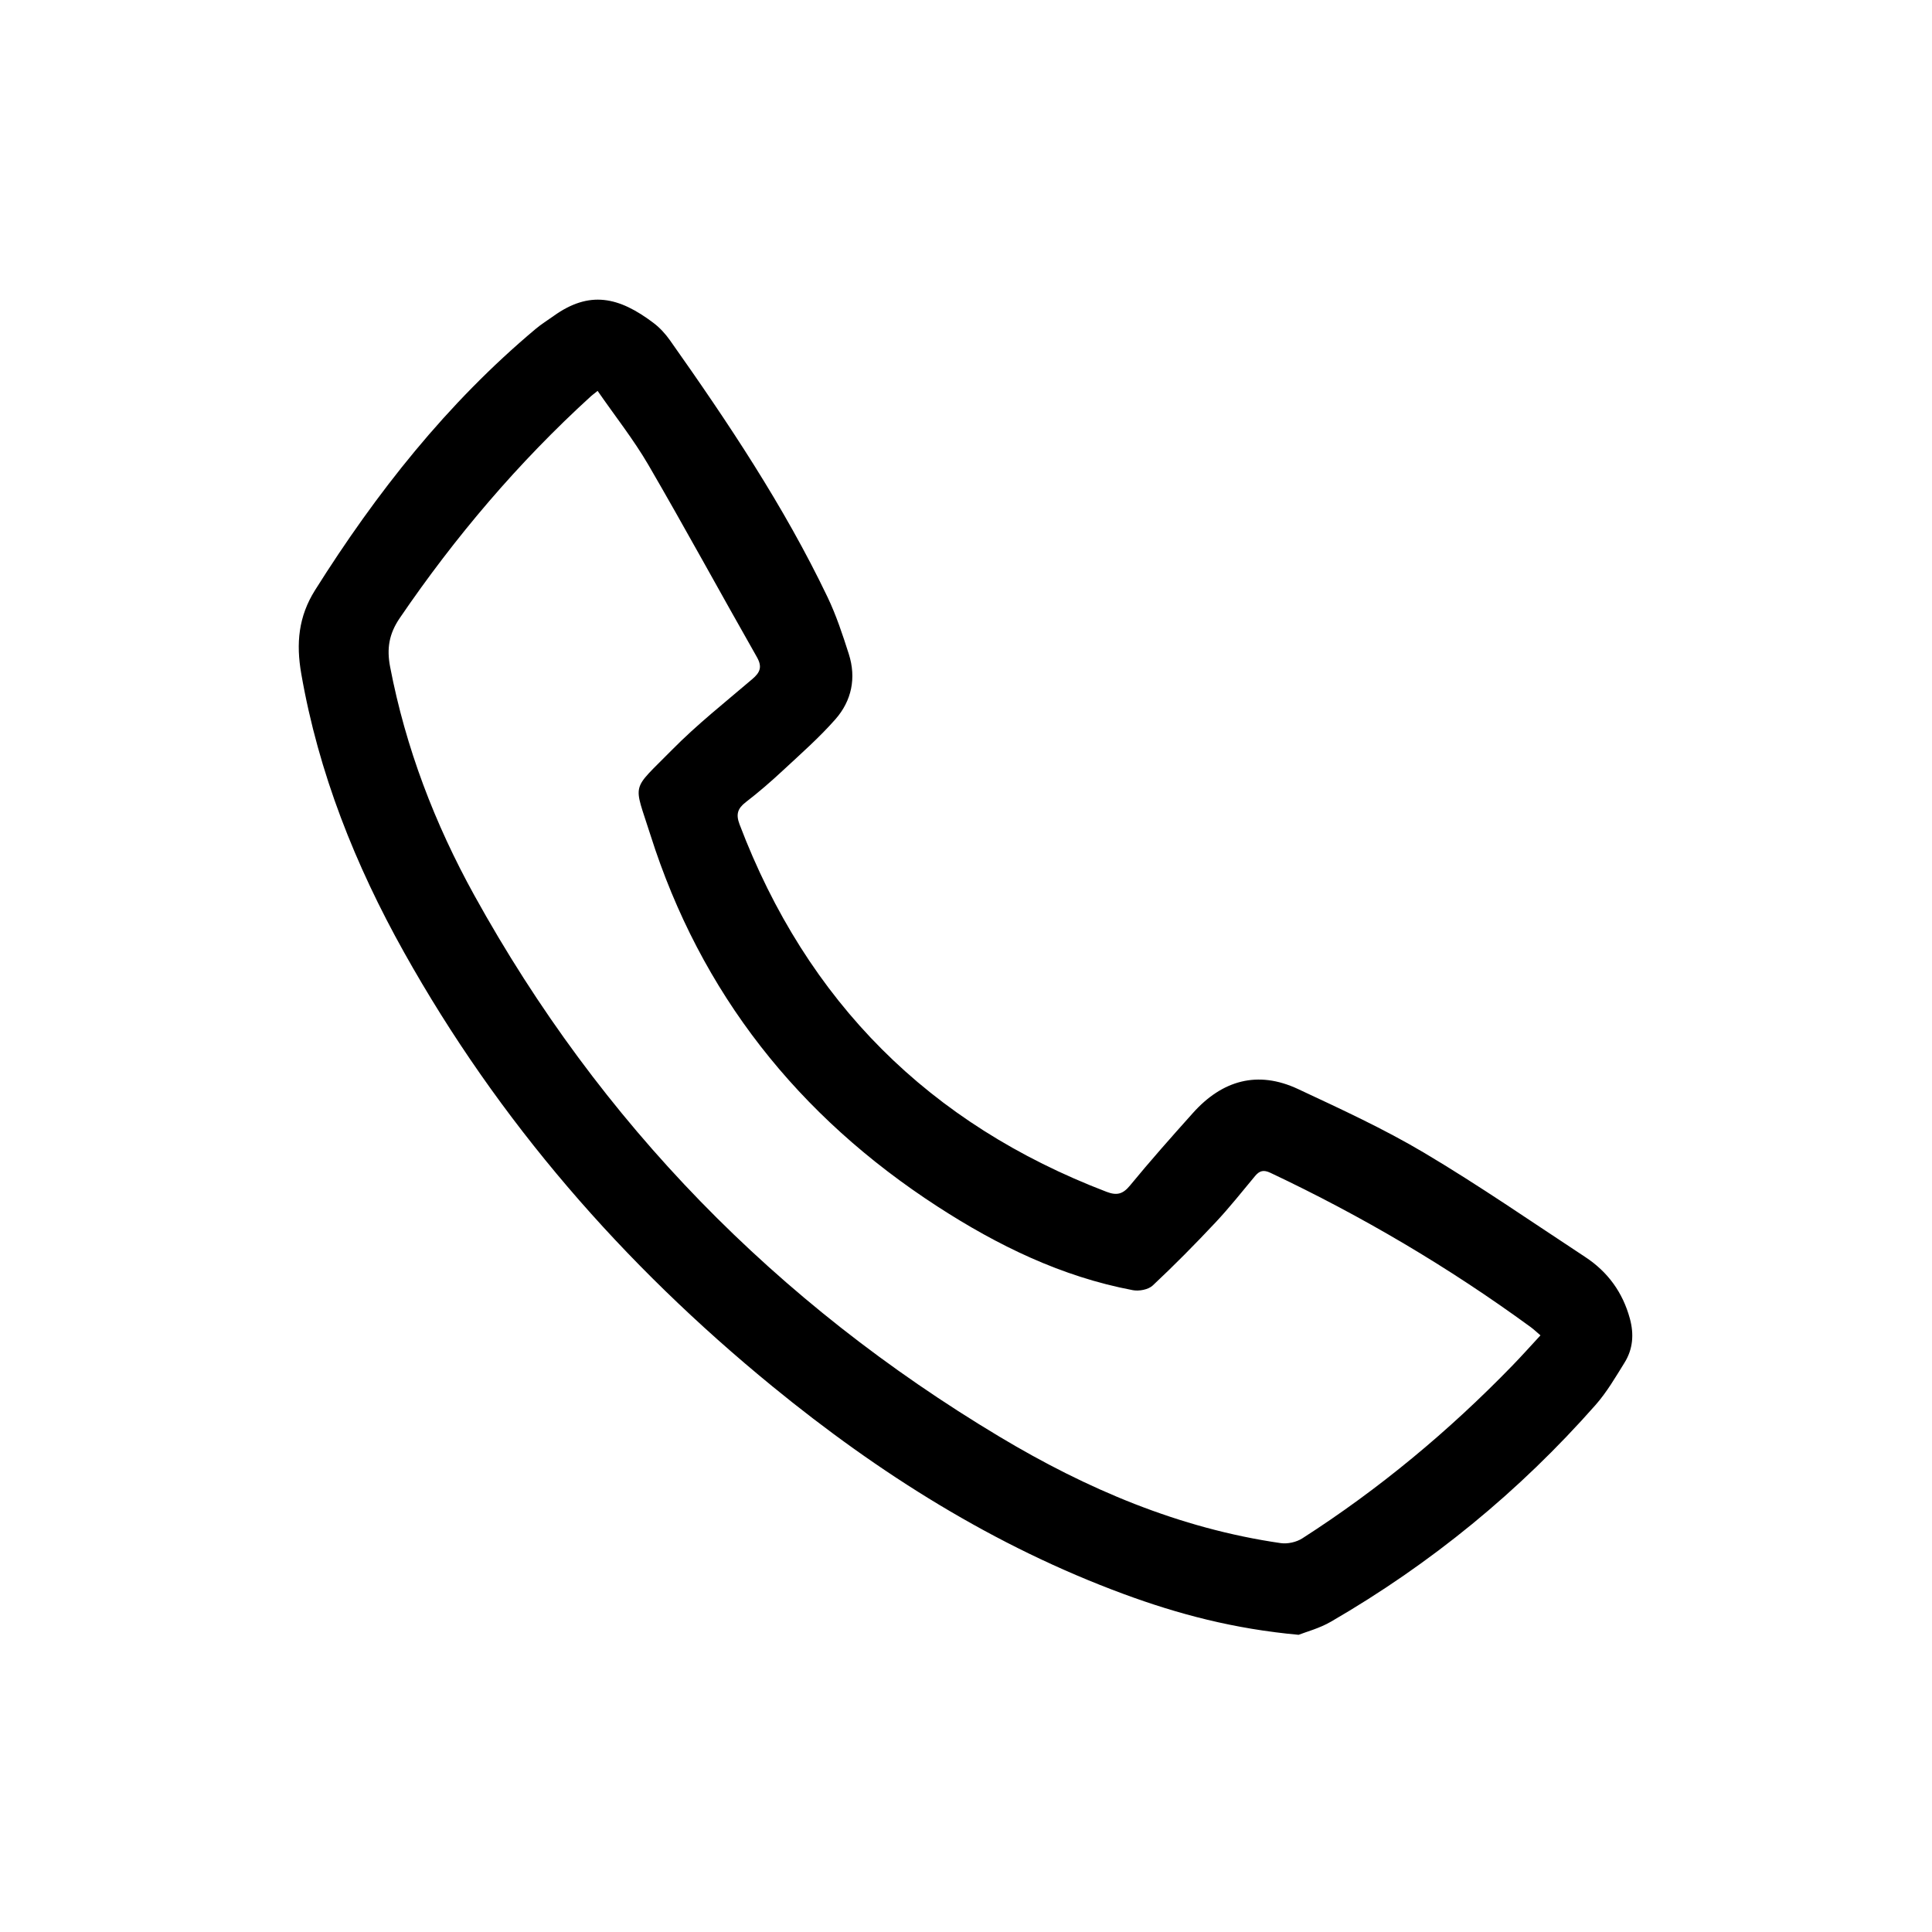 <?xml version="1.0" encoding="utf-8"?>
<!-- Generator: Adobe Illustrator 24.3.0, SVG Export Plug-In . SVG Version: 6.00 Build 0)  -->
<svg version="1.1" id="Слой_1" xmlns="http://www.w3.org/2000/svg" xmlns:xlink="http://www.w3.org/1999/xlink" x="0px" y="0px"
	 viewBox="0 0 520 520" style="enable-background:new 0 0 520 520;" xml:space="preserve">
<path d="M-220.62,287.34c-5.81,14.28-12.46,18.7-28.19,18.71c-11.97,0.01-23.95-0.17-35.92,0.05c-10.06,0.19-18.69-3.09-25.65-10.18
	c-8.21-8.36-15.74-17.4-24.13-25.57c-8.82-8.58-18.25-16.55-27.57-24.61c-2.01-1.74-4.67-2.71-7.35-4.21
	c-0.24,1.37-0.5,2.2-0.51,3.03c-0.11,9.59-0.94,19.24-0.11,28.75c1.81,20.74-7.36,29.65-27.59,31.93
	c-31.55,3.56-59.88-5.66-85.94-22.88c-23.94-15.82-43.24-36.41-59.95-59.51c-25.18-34.8-44.6-72.51-56.73-113.82
	c-1.4-4.76-2.36-9.68-3.18-14.58c-2.6-15.59,6.23-27.13,22.01-27.73c15.07-0.58,30.19-0.42,45.27-0.02
	c10.66,0.29,18.44,5.91,22.78,15.61c3.15,7.03,5.55,14.4,8.36,21.58c9.88,25.26,21.65,49.54,37.71,71.54
	c1.67,2.29,3.55,4.43,5.83,7.26c0.17-1.19,0.28-1.59,0.28-1.99c0-13.96-0.02-27.92,0-41.89c0-3.37,0.21-6.73,0.2-10.1
	c-0.03-8.74-2.47-16.65-7.95-23.62c-2.14-2.72-4.07-5.72-5.45-8.88c-6.19-14.09,2.68-29.12,18.07-29.51
	c22.06-0.55,44.16-0.43,66.23-0.01c11.86,0.23,18.71,8.21,19.73,22.1c0.59,8.06,0.49,16.19,0.48,24.29
	c-0.01,16.71-0.18,33.42-0.27,50.14c0,0.72,0.08,1.44,0.17,3.01c1.76-1.66,3.14-2.8,4.33-4.11c12.74-14.07,22.38-30.24,31.18-46.9
	c5.17-9.79,9.78-19.89,14.34-29.98c5.56-12.33,14.89-18.66,28.4-18.73c12.97-0.06,25.95-0.04,38.92,0.01
	c2.23,0.01,4.49,0.21,6.69,0.59c13.38,2.31,21.08,13.11,17.42,26.22c-2.62,9.39-6.44,18.6-10.91,27.28
	c-12.29,23.85-26.99,46.27-42.49,68.16c-3.32,4.69-3.23,4.59,0.58,8.84c14.49,16.14,29.18,32.11,43.25,48.6
	c8,9.38,14.51,19.91,17.69,32.1C-220.62,281.35-220.62,284.35-220.62,287.34z M-580.04,90.48c1.01,4.48,1.68,8.54,2.85,12.45
	c11.42,38.23,29.52,73.16,52.75,105.46c14.87,20.68,31.96,39.28,53.3,53.56c22.03,14.74,45.94,22.55,72.78,19.52
	c3.33-0.38,4.58-1.5,4.54-5.07c-0.12-12.59-0.24-25.21,0.37-37.78c0.74-15.24,8.68-21.93,23.93-21c9.23,0.56,17.17,4.76,23.94,10.49
	c10.64,9,20.83,18.57,30.83,28.29c6.7,6.51,12.67,13.76,19.09,20.56c2.77,2.93,5.92,5.22,10.36,5.18
	c12.47-0.11,24.95-0.03,37.42-0.05c0.93,0,1.87-0.18,3.16-0.31c-0.63-1.7-0.94-3.21-1.7-4.43c-3.43-5.48-6.42-11.38-10.62-16.23
	c-14.12-16.3-28.56-32.33-43.11-48.25c-11.31-12.37-12.25-22.38-2.75-36.22c3.67-5.35,7.42-10.64,10.97-16.06
	c12.77-19.5,25.64-38.94,35.69-60.05c1.47-3.1,2.56-6.38,4.02-10.07c-13.22,0-25.68,0.16-38.13-0.08c-4.44-0.09-6.65,1.62-8.38,5.64
	c-10.44,24.34-22.87,47.61-38.56,69.05c-7.18,9.81-14.81,19.18-25.52,25.43c-16.68,9.73-30.32,2.66-30.78-16.62
	c-0.62-26.06-0.39-52.14-0.53-78.21c-0.01-1.59,0-3.18,0-4.98c-18.62,0-36.87,0-55.52,0c0.4,0.67,0.6,1.09,0.87,1.45
	c8.54,11.05,11.6,23.81,11.62,37.49c0.02,17.34,0.05,34.68-0.01,52.02c-0.01,4.11-0.13,8.24-0.61,12.32
	c-1.9,16.1-15.91,23.08-29.45,14.23c-5.64-3.69-10.78-8.56-15.15-13.73c-15.83-18.74-26.96-40.38-36.8-62.65
	c-5.33-12.06-9.83-24.49-14.55-36.81c-1.23-3.21-2.94-4.76-6.61-4.62c-6.73,0.27-13.47,0.08-20.21,0.08
	C-566.86,90.48-573.2,90.48-580.04,90.48z"/>
<path d="M-283.68,465.71c-2.49,11.67-5.03,23.32-7.45,35c-13.63,65.85-27.24,131.71-40.85,197.56c-1.84,8.9-3.67,17.81-5.55,26.7
	c-0.41,1.94-0.89,3.89-1.52,5.77c-6.59,19.85-26.21,27.56-44.06,16.64c-12.42-7.6-24.16-16.31-36.19-24.56
	c-13.47-9.23-26.91-18.5-40.36-27.75c-0.2-0.14-0.45-0.2-1.06-0.45c-0.95,0.84-2.07,1.77-3.13,2.76
	c-8.91,8.36-17.79,16.76-26.73,25.09c-6.9,6.43-14.87,10.69-24.54,10.05c-12.27-0.81-20.04-8.06-24.77-18.87
	c-12.17-27.83-24.26-55.7-36.26-83.61c-1.09-2.53-2.57-3.93-5.1-4.85c-22.59-8.18-45.18-16.36-67.67-24.82
	c-4.12-1.55-8.22-3.81-11.54-6.67c-8.65-7.44-8.82-18.92-0.22-26.42c3.94-3.44,8.81-6.19,13.72-8.06
	c78.17-29.79,156.41-59.39,234.64-89.04c29.33-11.12,58.66-22.26,88-33.36c6.35-2.4,12.82-4.03,19.72-2.77
	c10.37,1.89,16.87,7.97,19.83,17.99c0.38,1.3,0.75,2.61,1.12,3.92C-283.68,459.23-283.68,462.47-283.68,465.71z M-500.84,639.26
	c1.03,0.79,1.77,1.42,2.57,1.97c41.07,28.28,82.14,56.57,123.22,84.82c9.39,6.46,13.45,4.68,15.78-6.63
	c6.07-29.53,12.19-59.04,18.29-88.56c11.39-55.14,22.81-110.27,34.09-165.43c0.56-2.76-0.15-5.78-0.27-8.67
	c-2.98,0.32-6.2,0.02-8.92,1.05c-106.58,40.27-213.11,80.65-319.64,121.03c-0.83,0.31-1.6,0.75-2.91,1.37
	c1.64,0.67,2.65,1.11,3.68,1.49c19.99,7.32,40.03,14.53,59.94,22.05c3.53,1.33,6.18,1,9.38-0.72
	c48.37-26.05,96.8-51.99,145.22-77.96c8.89-4.77,17.74-9.63,26.69-14.28c7.64-3.97,15.93,0.14,16.97,8.3
	c0.59,4.67-1.81,8.01-5.11,11.03c-33.21,30.41-66.39,60.85-99.57,91.3C-487.83,627.29-494.23,633.18-500.84,639.26z M-463.41,574.4
	c-0.14-0.18-0.29-0.37-0.43-0.55c-30.27,16.23-60.53,32.47-91.09,48.86c7.93,18.15,15.77,36.09,23.61,54.04
	c0.74-1.28,0.85-2.45,0.87-3.61c0.11-10.35,0.29-20.7,0.26-31.05c-0.02-4.43,1.47-7.88,4.79-10.84
	c8.64-7.73,17.13-15.64,25.67-23.48C-487.62,596.65-475.51,585.52-463.41,574.4z M-507.82,707.88c9.66-9.07,18.83-17.69,28.24-26.53
	c-9.5-6.54-18.54-12.75-28.24-19.42C-507.82,677.55-507.82,692.27-507.82,707.88z"/>
<path d="M349.52,440.01c-17.38-1.58-32.4-5.56-47.06-10.97c-34.9-12.88-65.87-32.44-94.53-55.87
	c-40.2-32.87-73.78-71.42-99.17-116.84c-13.15-23.51-23.03-48.29-27.68-75.02c-1.41-8.11-0.77-15.35,3.73-22.49
	c16.51-26.23,35.52-50.3,59.37-70.3c1.52-1.28,3.23-2.33,4.85-3.49c9.58-6.86,17.48-5.24,26.95,1.96c1.66,1.26,3.14,2.9,4.35,4.61
	c15.62,22.11,30.66,44.59,42.39,69.08c2.35,4.91,4.08,10.16,5.74,15.36c2.05,6.42,0.77,12.57-3.6,17.54
	c-4.34,4.94-9.33,9.32-14.16,13.81c-3.19,2.97-6.5,5.84-9.96,8.5c-2.22,1.71-2.71,3.29-1.69,5.98
	c18.14,47.76,51.09,80.67,98.79,98.91c2.77,1.06,4.4,0.62,6.31-1.71c5.46-6.65,11.18-13.09,16.92-19.5
	c7.88-8.81,17.42-11.55,28.31-6.45c11.49,5.38,23.08,10.7,33.96,17.17c14.78,8.78,28.94,18.58,43.32,28.03
	c6.06,3.98,10.09,9.5,12.02,16.57c1.15,4.22,0.84,8.21-1.44,11.88c-2.43,3.91-4.78,7.96-7.8,11.38
	c-20.54,23.29-44.3,42.73-71.17,58.3C355.14,438.28,351.49,439.23,349.52,440.01z M160.85,105.21c-1.04,0.83-1.44,1.12-1.81,1.45
	c-19.54,17.82-36.53,37.82-51.43,59.67c-2.94,4.31-3.55,8.27-2.6,13.2c4.18,21.75,12,42.18,22.66,61.46
	c33.89,61.34,81.31,109.72,141.33,145.69c23.44,14.05,48.37,24.7,75.7,28.65c1.86,0.27,4.24-0.26,5.82-1.28
	c20.67-13.26,39.43-28.87,56.52-46.48c2.55-2.63,5-5.37,7.58-8.16c-1.15-0.98-1.87-1.67-2.67-2.25
	c-22.01-16.08-45.38-29.86-70.02-41.5c-1.84-0.87-2.93-0.57-4.13,0.87c-3.51,4.22-6.92,8.53-10.68,12.53
	c-5.45,5.81-11.05,11.49-16.86,16.93c-1.18,1.11-3.67,1.58-5.35,1.26c-19.17-3.62-36.39-12.02-52.58-22.52
	c-37.43-24.26-63.75-57.36-77.27-100.02c-4.59-14.48-5.37-11.52,5.84-22.91c6.72-6.82,14.3-12.8,21.6-19.04
	c2.11-1.8,2.71-3.28,1.21-5.92c-9.79-17.21-19.25-34.61-29.2-51.72C170.53,118.29,165.55,112.01,160.85,105.21z"/>
</svg>

